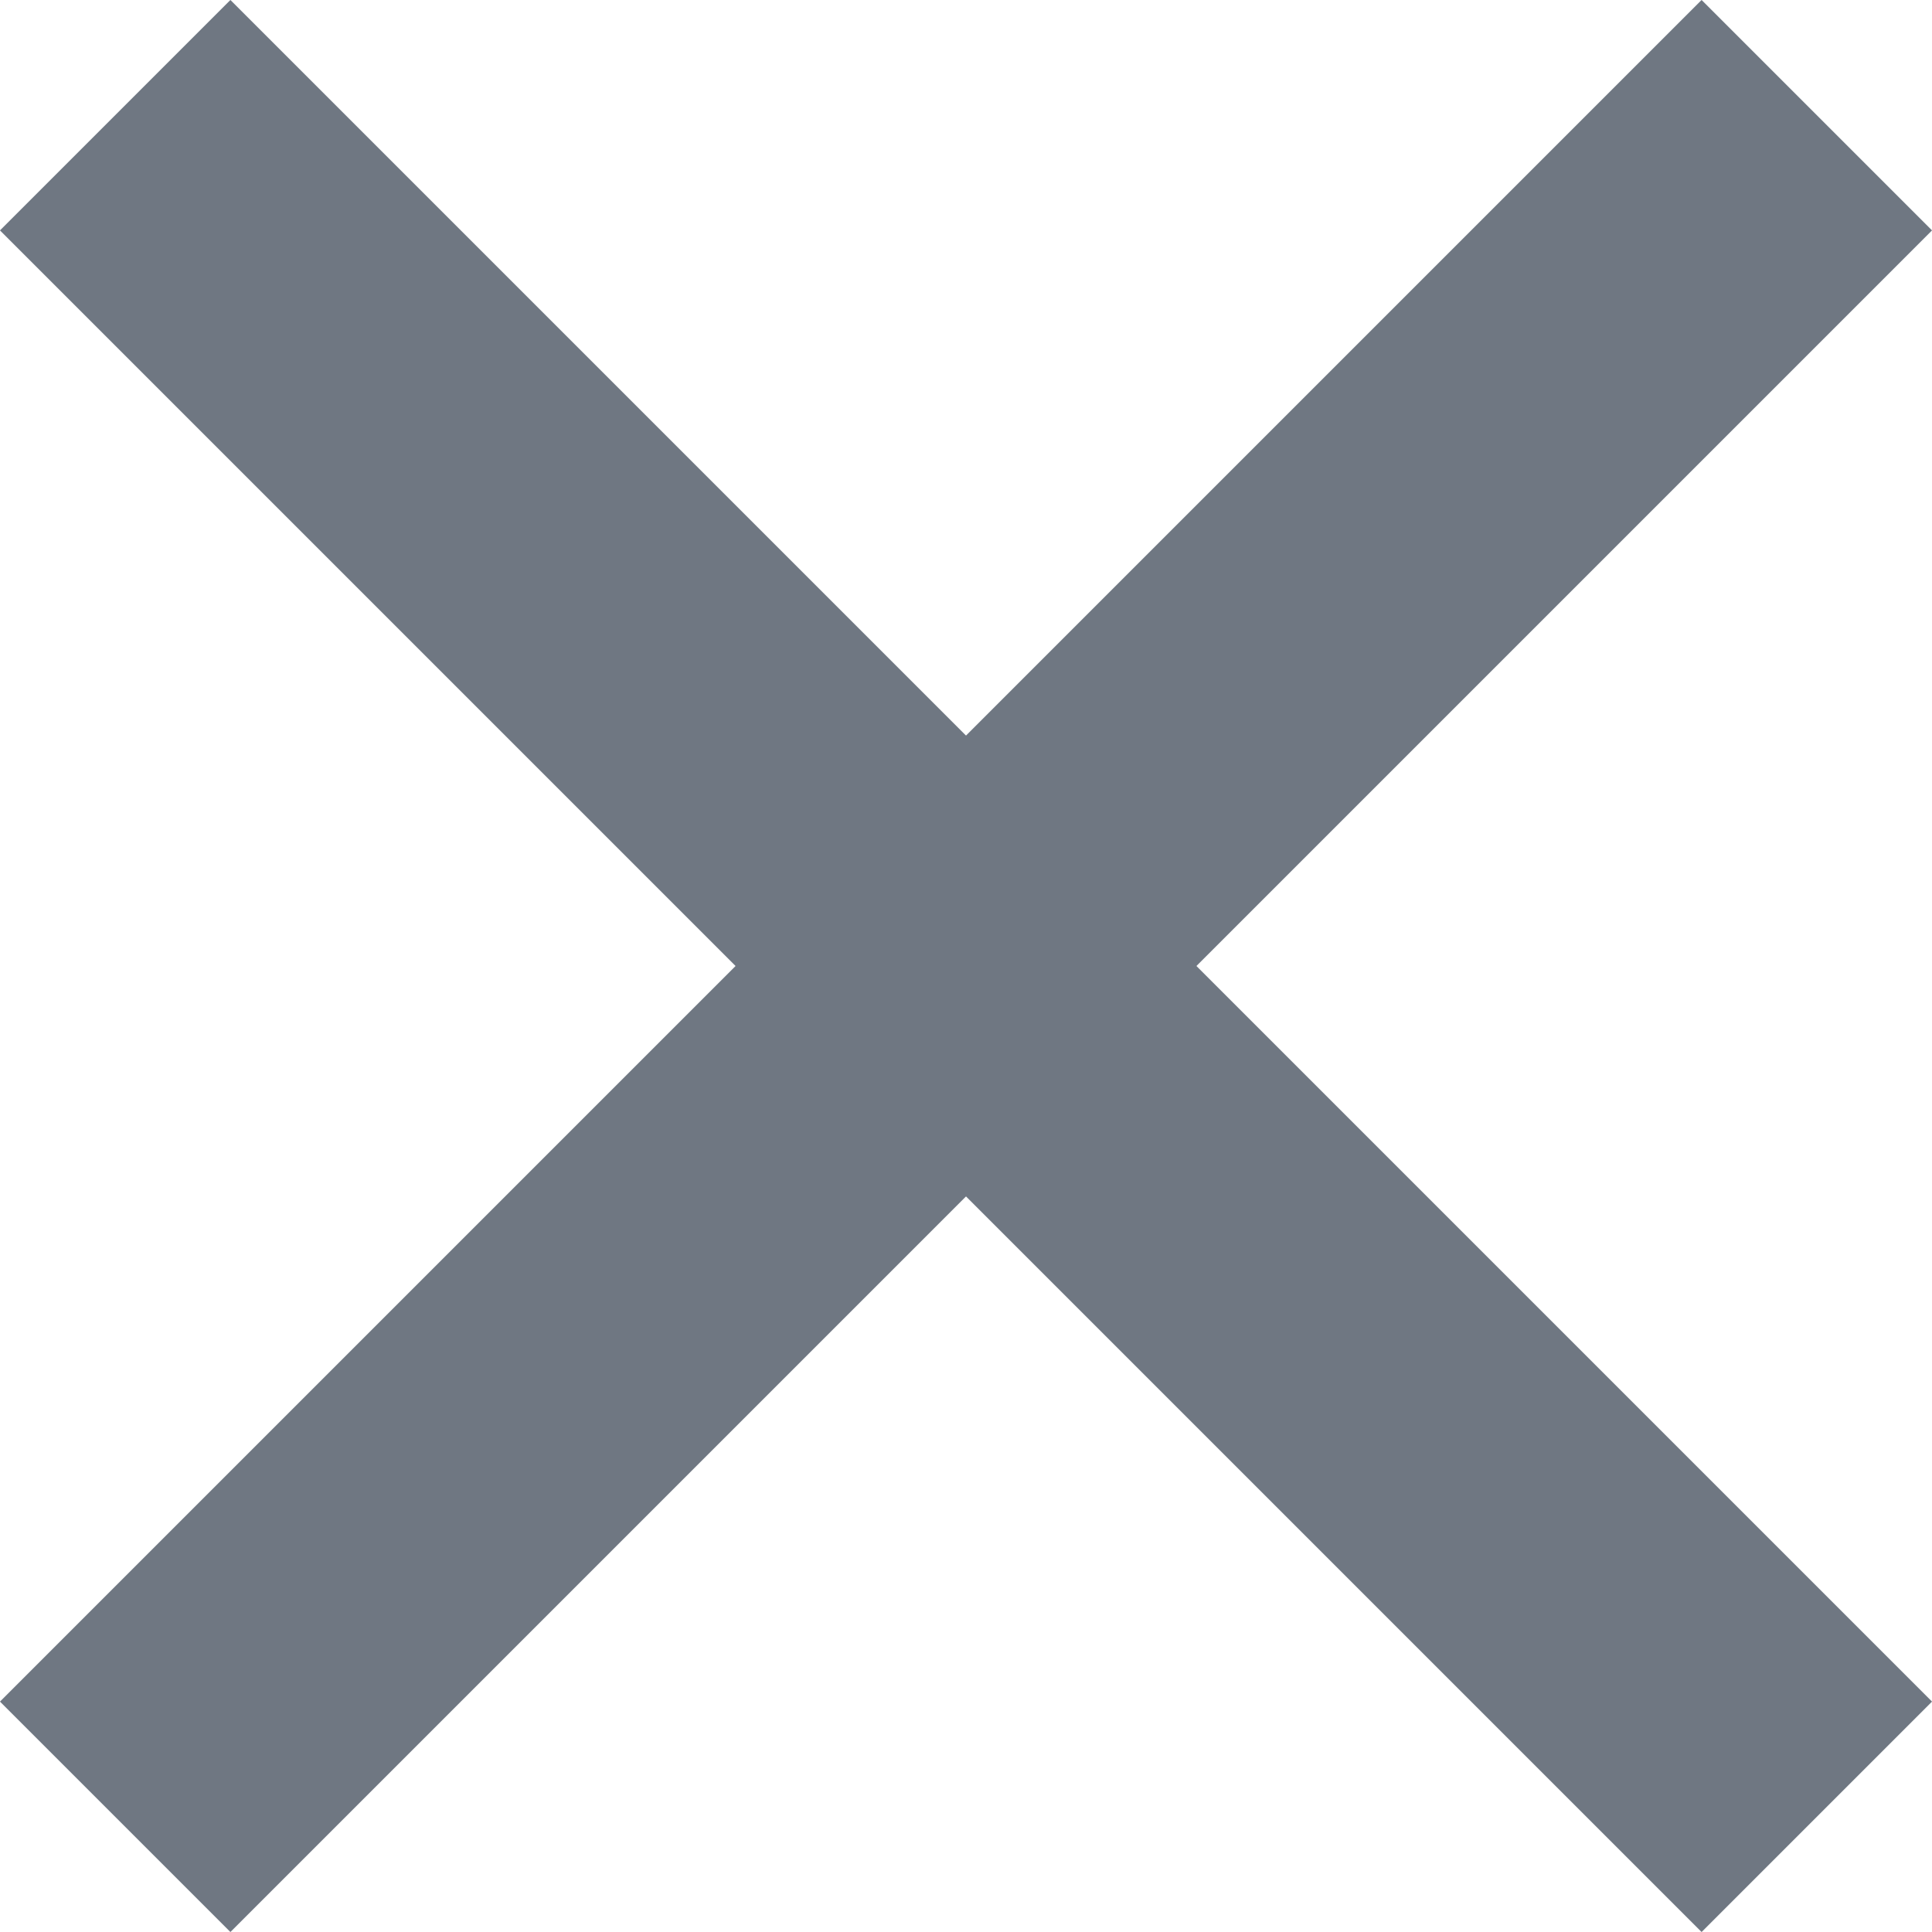 <svg xmlns="http://www.w3.org/2000/svg" width="23.715" height="23.715" viewBox="0 0 23.715 23.715">
  <g id="Group_1682" data-name="Group 1682" transform="translate(-147.166 -385.611)">
    <line id="Line_3052" data-name="Line 3052" x2="20.887" y2="20.887" transform="translate(148.58 387.025)" fill="none" stroke="#6f7782" stroke-width="4"/>
    <line id="Line_3053" data-name="Line 3053" x1="20.887" y2="20.887" transform="translate(148.58 387.025)" fill="none" stroke="#6f7782" stroke-width="4"/>
  </g>
</svg>
